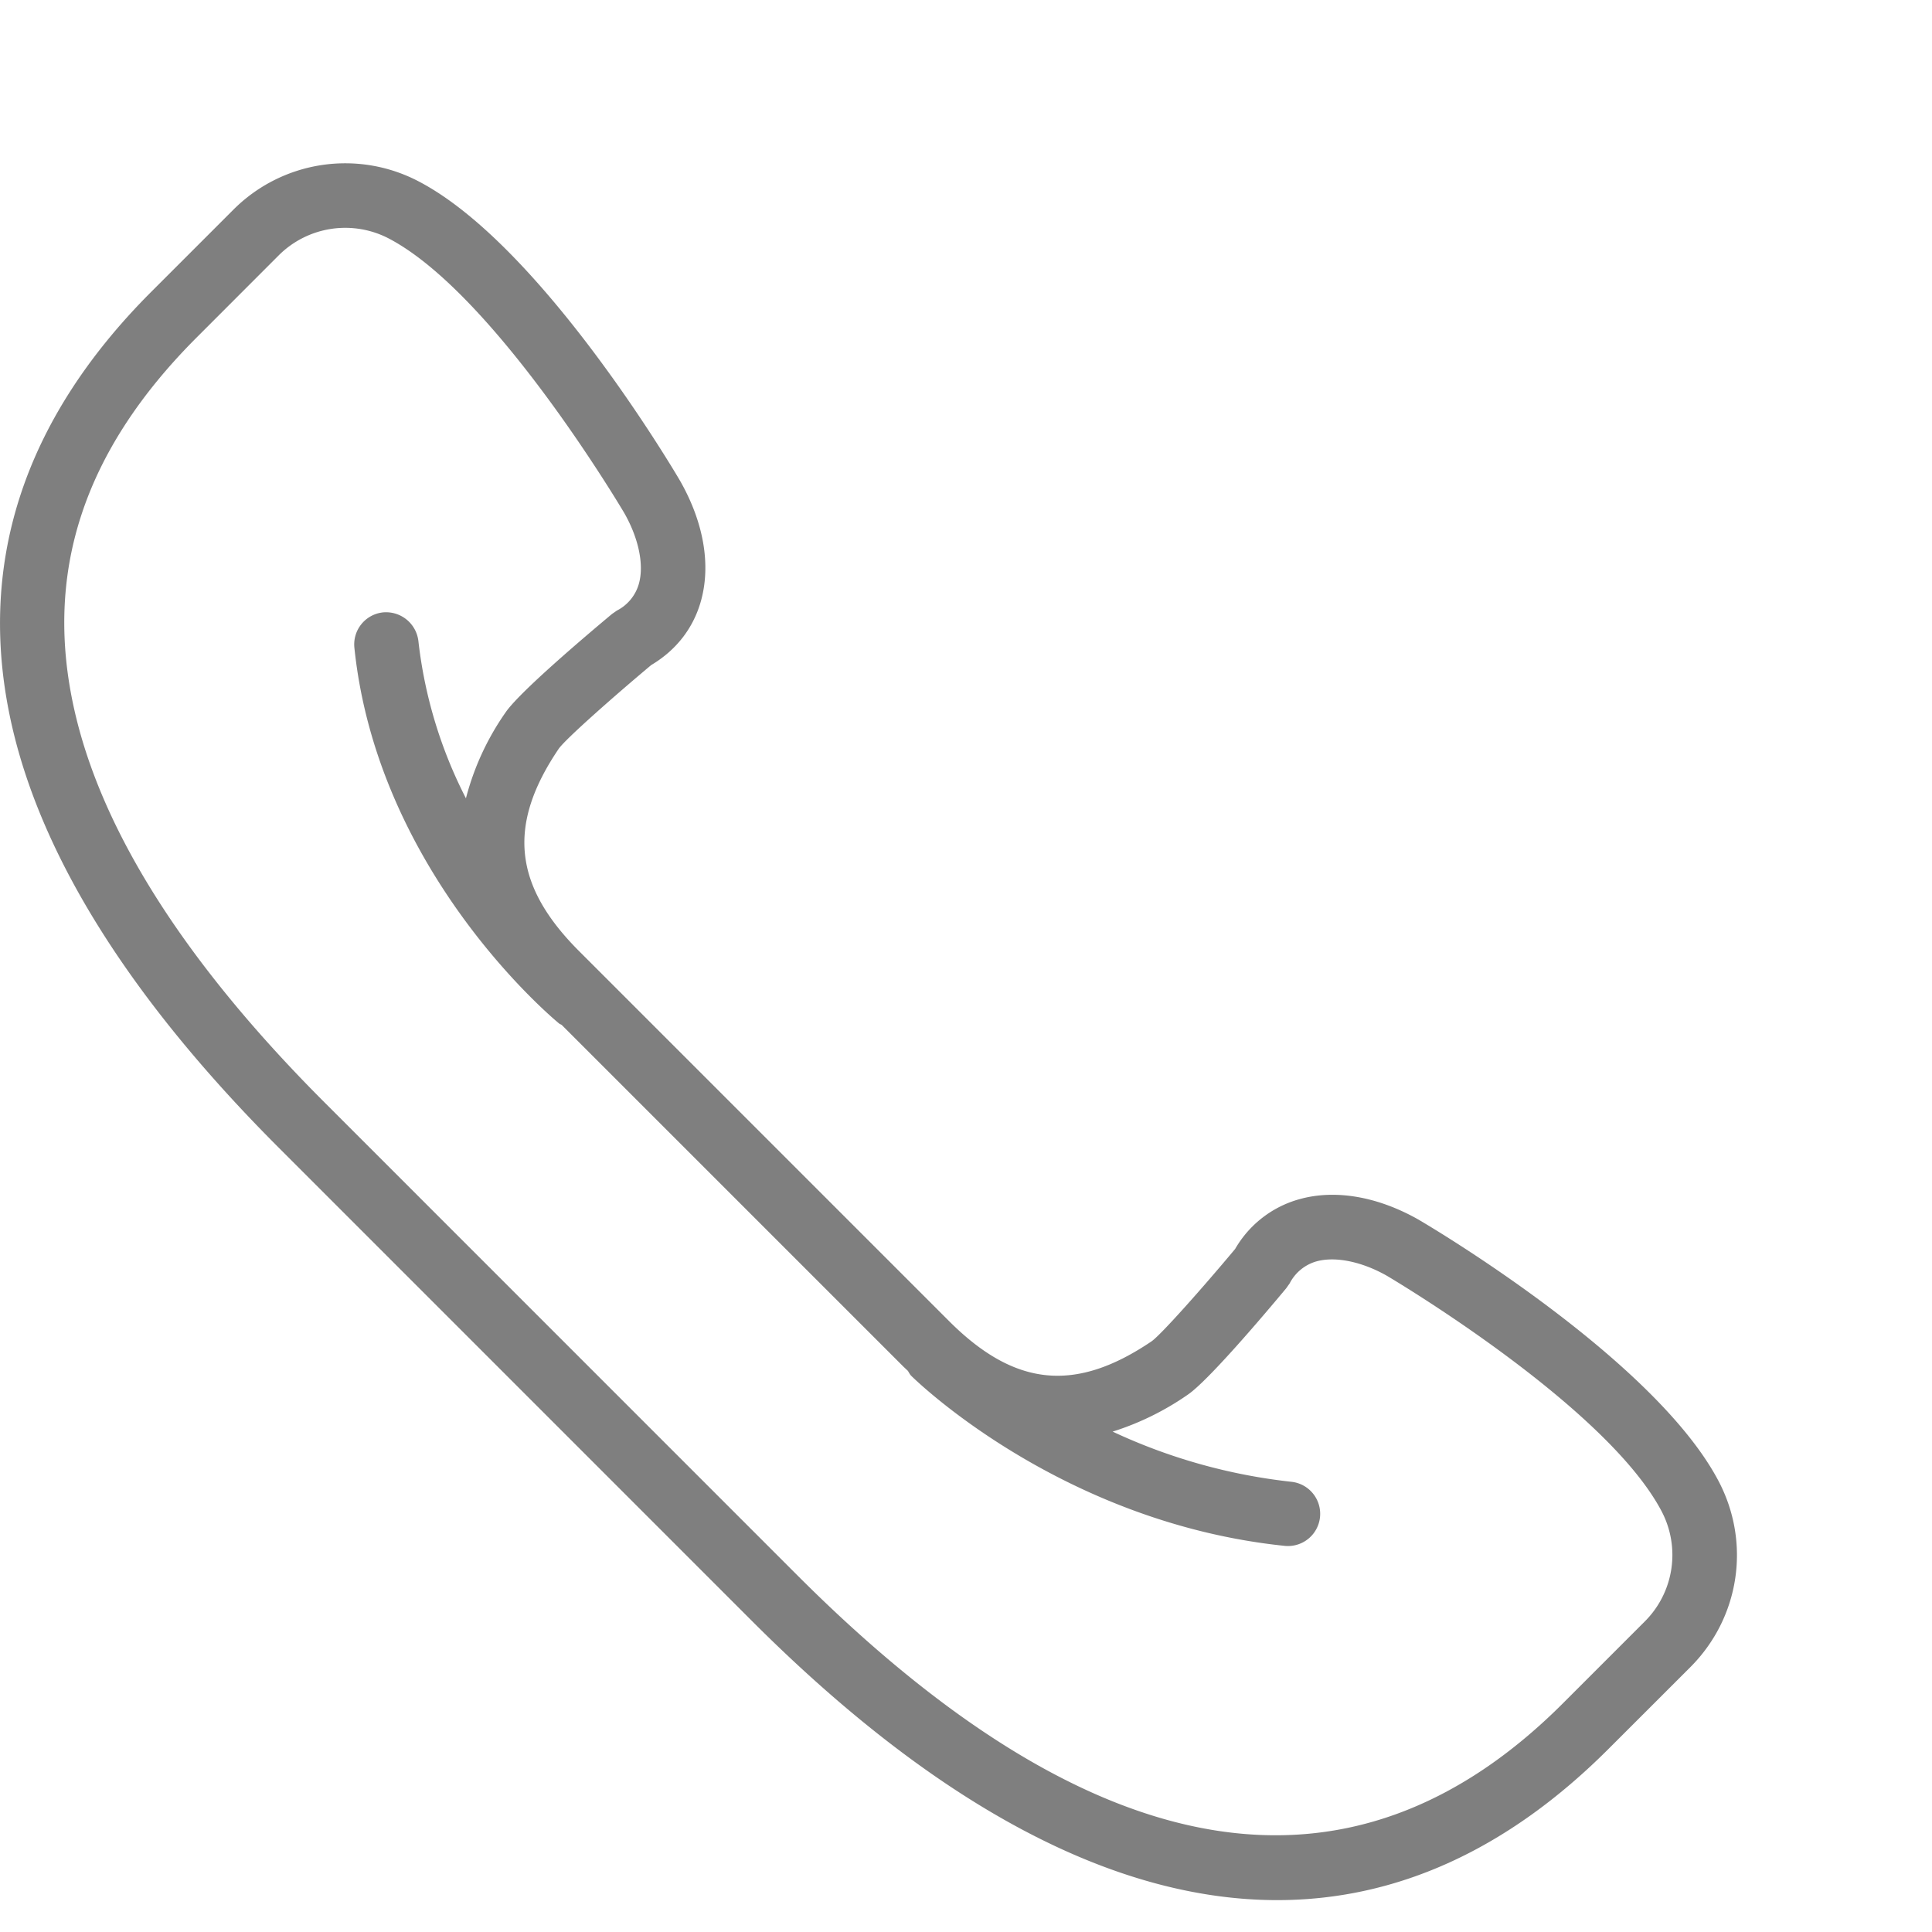 <svg width="30" height="30" viewBox="0 0 30 30" fill="none" xmlns="http://www.w3.org/2000/svg">
    <g opacity=".5" clip-path="url(#a)">
        <path d="M22.037 18.944c-.638-.364-1.299-.48-1.86-.323a1.665 1.665 0 0 0-.998.773c-.51.61-1.143 1.323-1.296 1.433-1.184.802-2.125.708-3.147-.314L8.993 14.77c-1.023-1.022-1.117-1.963-.316-3.145.112-.155.825-.787 1.435-1.298.39-.232.656-.576.773-.998.156-.561.041-1.222-.326-1.865-.086-.148-2.145-3.635-4.042-4.639a2.454 2.454 0 0 0-2.898.436L2.35 4.53C.344 6.536-.383 8.811.19 11.29c.478 2.066 1.871 4.264 4.141 6.534l7.352 7.353c2.881 2.88 5.63 4.328 8.15 4.328 1.85 0 3.577-.781 5.144-2.348l1.269-1.268c.77-.77.946-1.935.436-2.898-1.004-1.898-4.49-3.956-4.644-4.046zm3.5 6.237-1.268 1.268c-3.284 3.284-7.28 2.618-11.88-1.98l-7.352-7.353c-2.135-2.136-3.438-4.172-3.873-6.052-.498-2.15.122-4.056 1.893-5.827l1.268-1.269a1.463 1.463 0 0 1 1.723-.259c1.646.872 3.628 4.227 3.645 4.256.224.393.31.804.228 1.098a.673.673 0 0 1-.342.418l-.075.052c-.426.356-1.441 1.217-1.654 1.53a4.135 4.135 0 0 0-.615 1.333 7.08 7.08 0 0 1-.738-2.44.506.506 0 0 0-.548-.447.5.5 0 0 0-.446.55c.36 3.476 3.064 5.739 3.179 5.834.012.01.027.013.04.022l5.306 5.306.069.065c.017.025.029.054.052.077.094.093 2.352 2.283 5.799 2.641a.5.5 0 0 0 .103-.995 8.809 8.809 0 0 1-2.774-.779 4.307 4.307 0 0 0 1.166-.573c.314-.213 1.175-1.227 1.53-1.654l.053-.075a.676.676 0 0 1 .418-.342c.294-.08.704.004 1.093.225.033.02 3.388 2.001 4.26 3.648a1.458 1.458 0 0 1-.26 1.722z" fill="#000"/>
    </g>
    <defs>
        <clipPath id="a">
            <path fill="#fff" d="M0 0h30v30H0z"/>
        </clipPath>
    </defs>
</svg>
